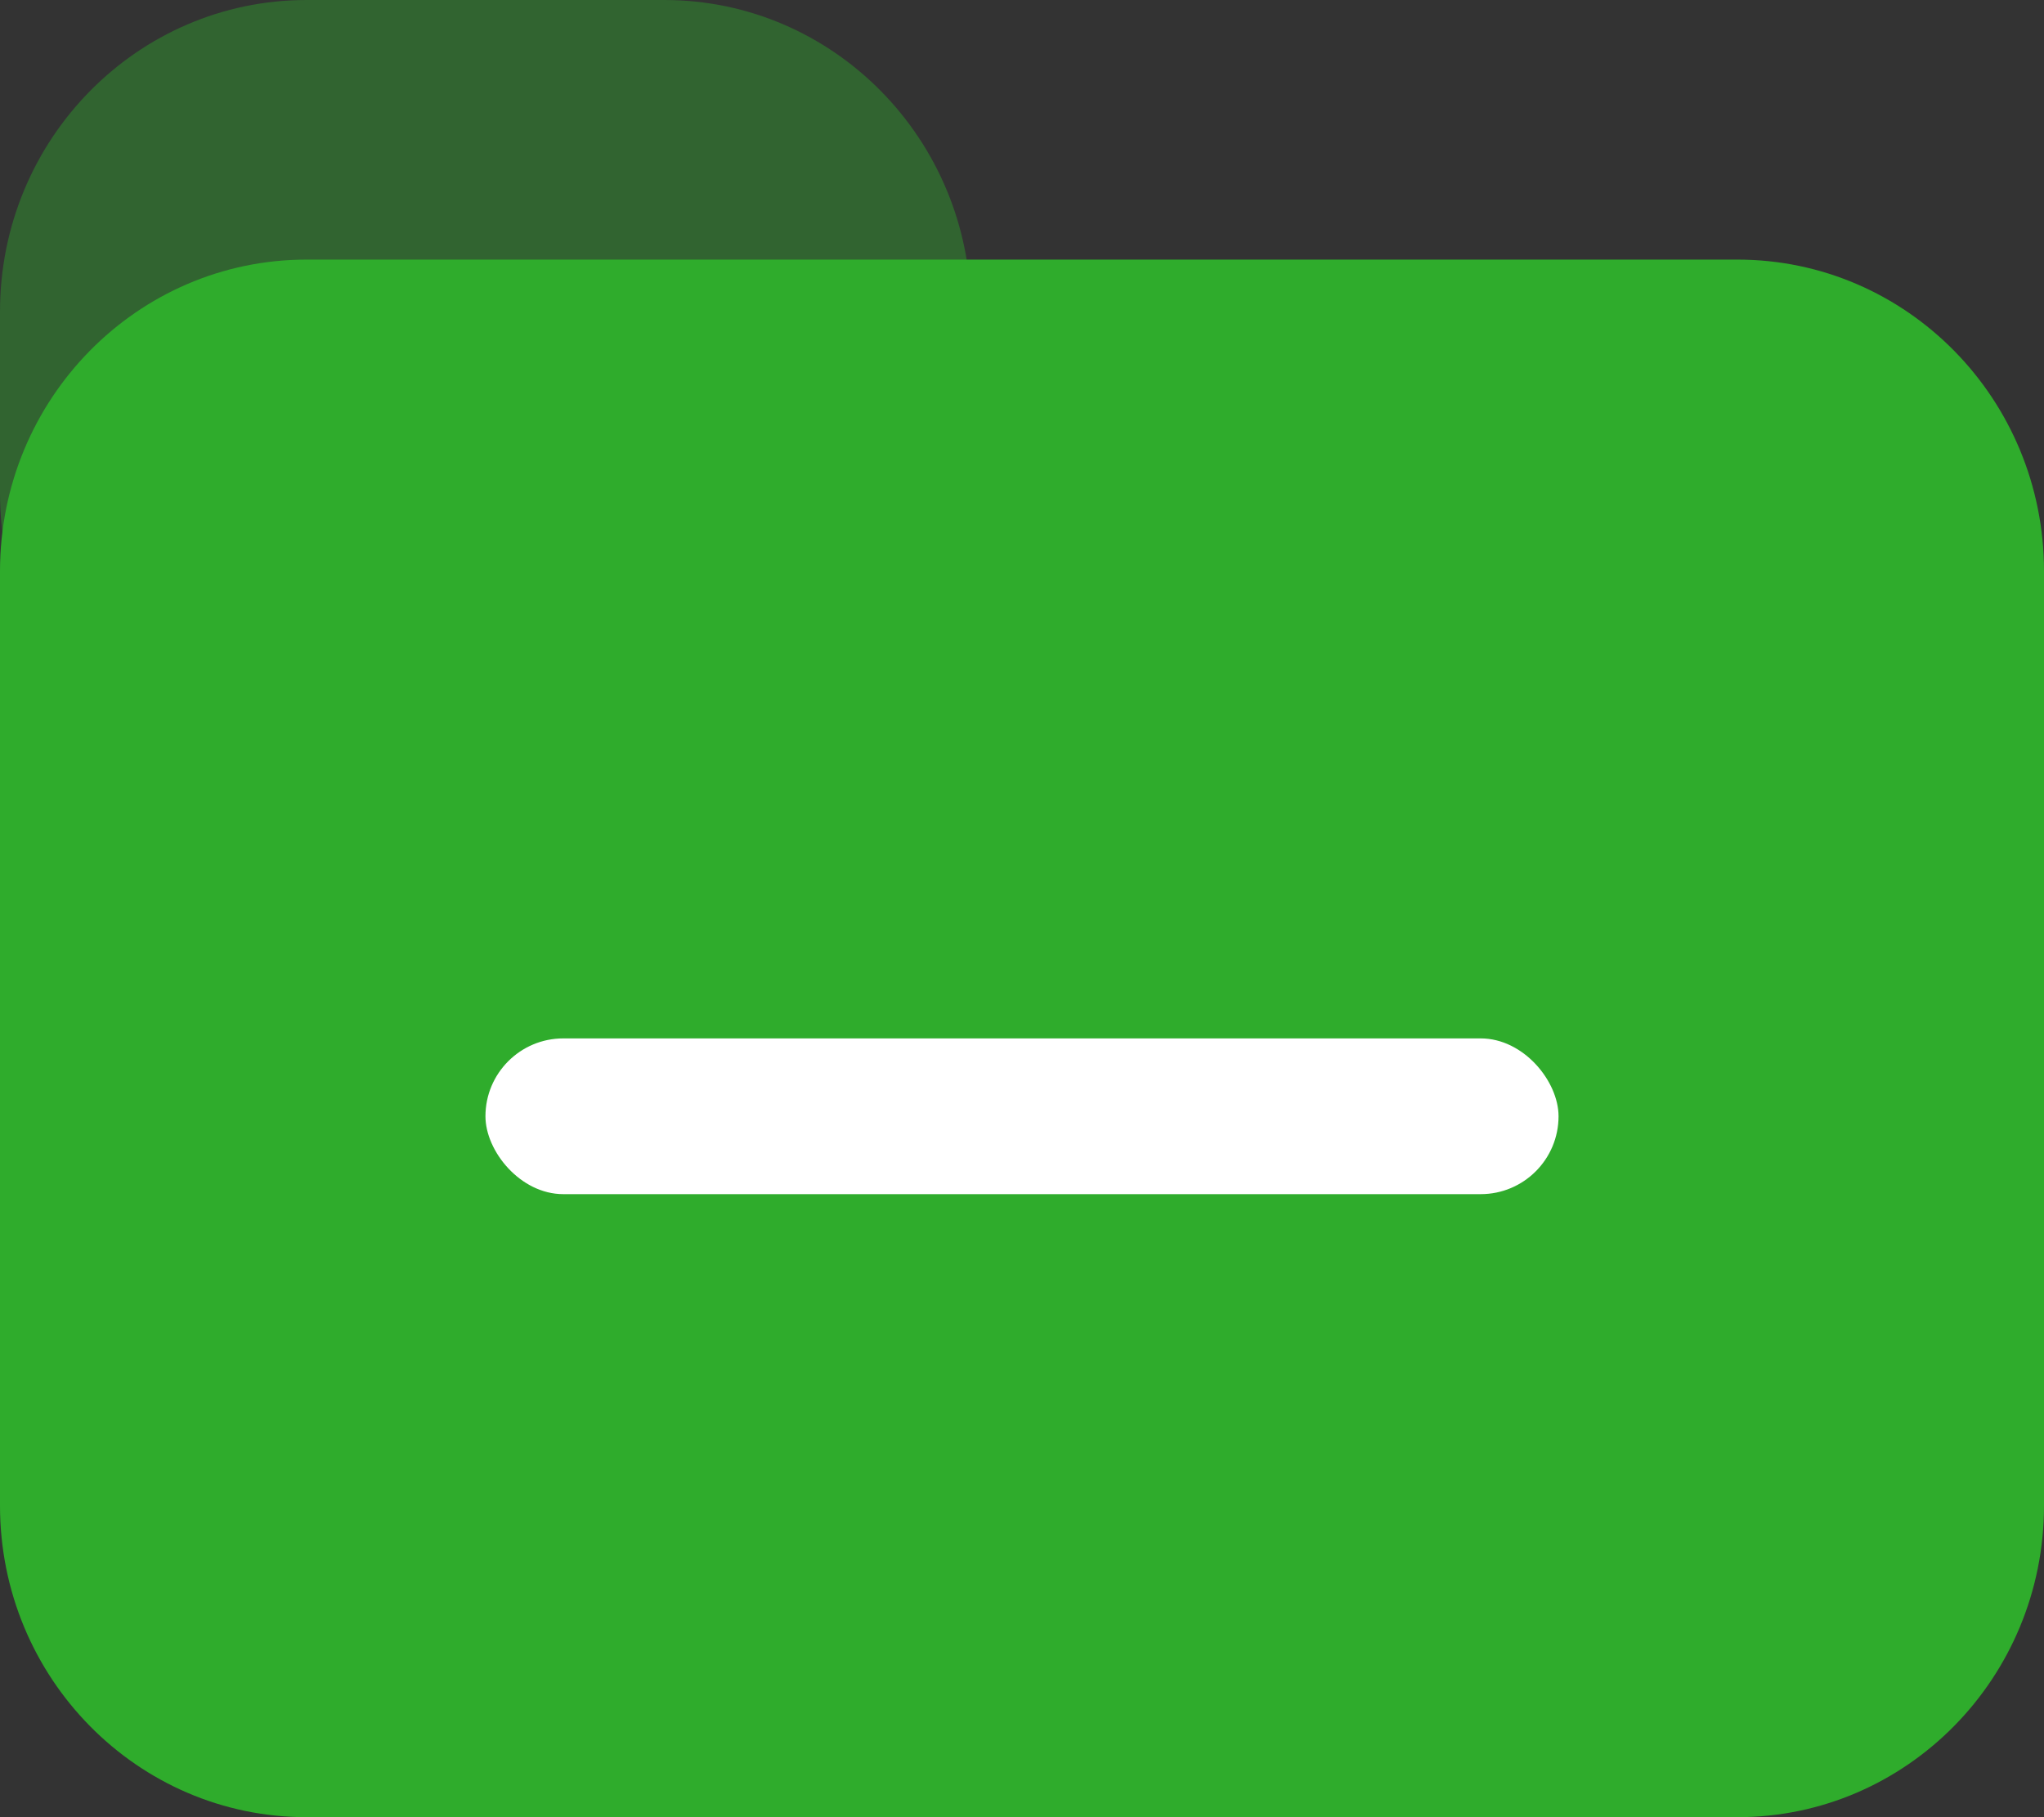<svg width="54" height="48" viewBox="0 0 54 48" fill="none" xmlns="http://www.w3.org/2000/svg">
<rect x="0" y="0" width="54" height="48" fill="#333333" stroke="none"/>
<path opacity="0.4" d="M0 8.229C0 3.684 3.626 0 8.1 0H17.55C22.023 0 25.65 3.684 25.65 8.229V13.029C25.65 17.573 22.023 21.257 17.55 21.257H8.1C3.626 21.257 0 17.573 0 13.029V8.229Z" fill="#2FAC2C" style="fill:#2FAC2C;"/>
<path d="M0 15.086C0 10.541 3.626 6.857 8.1 6.857H45.9C50.373 6.857 54 10.541 54 15.086V39.771C54 44.316 50.373 48 45.9 48H8.1C3.626 48 0 44.316 0 39.771V15.086Z" fill="#2FAC2C" style="fill:#2FAC2C;"/>
<rect x="12.825" y="27.429" width="28.35" height="4.114" rx="2.057" fill="white" style="fill:white;fill-opacity:1;"/>
</svg>